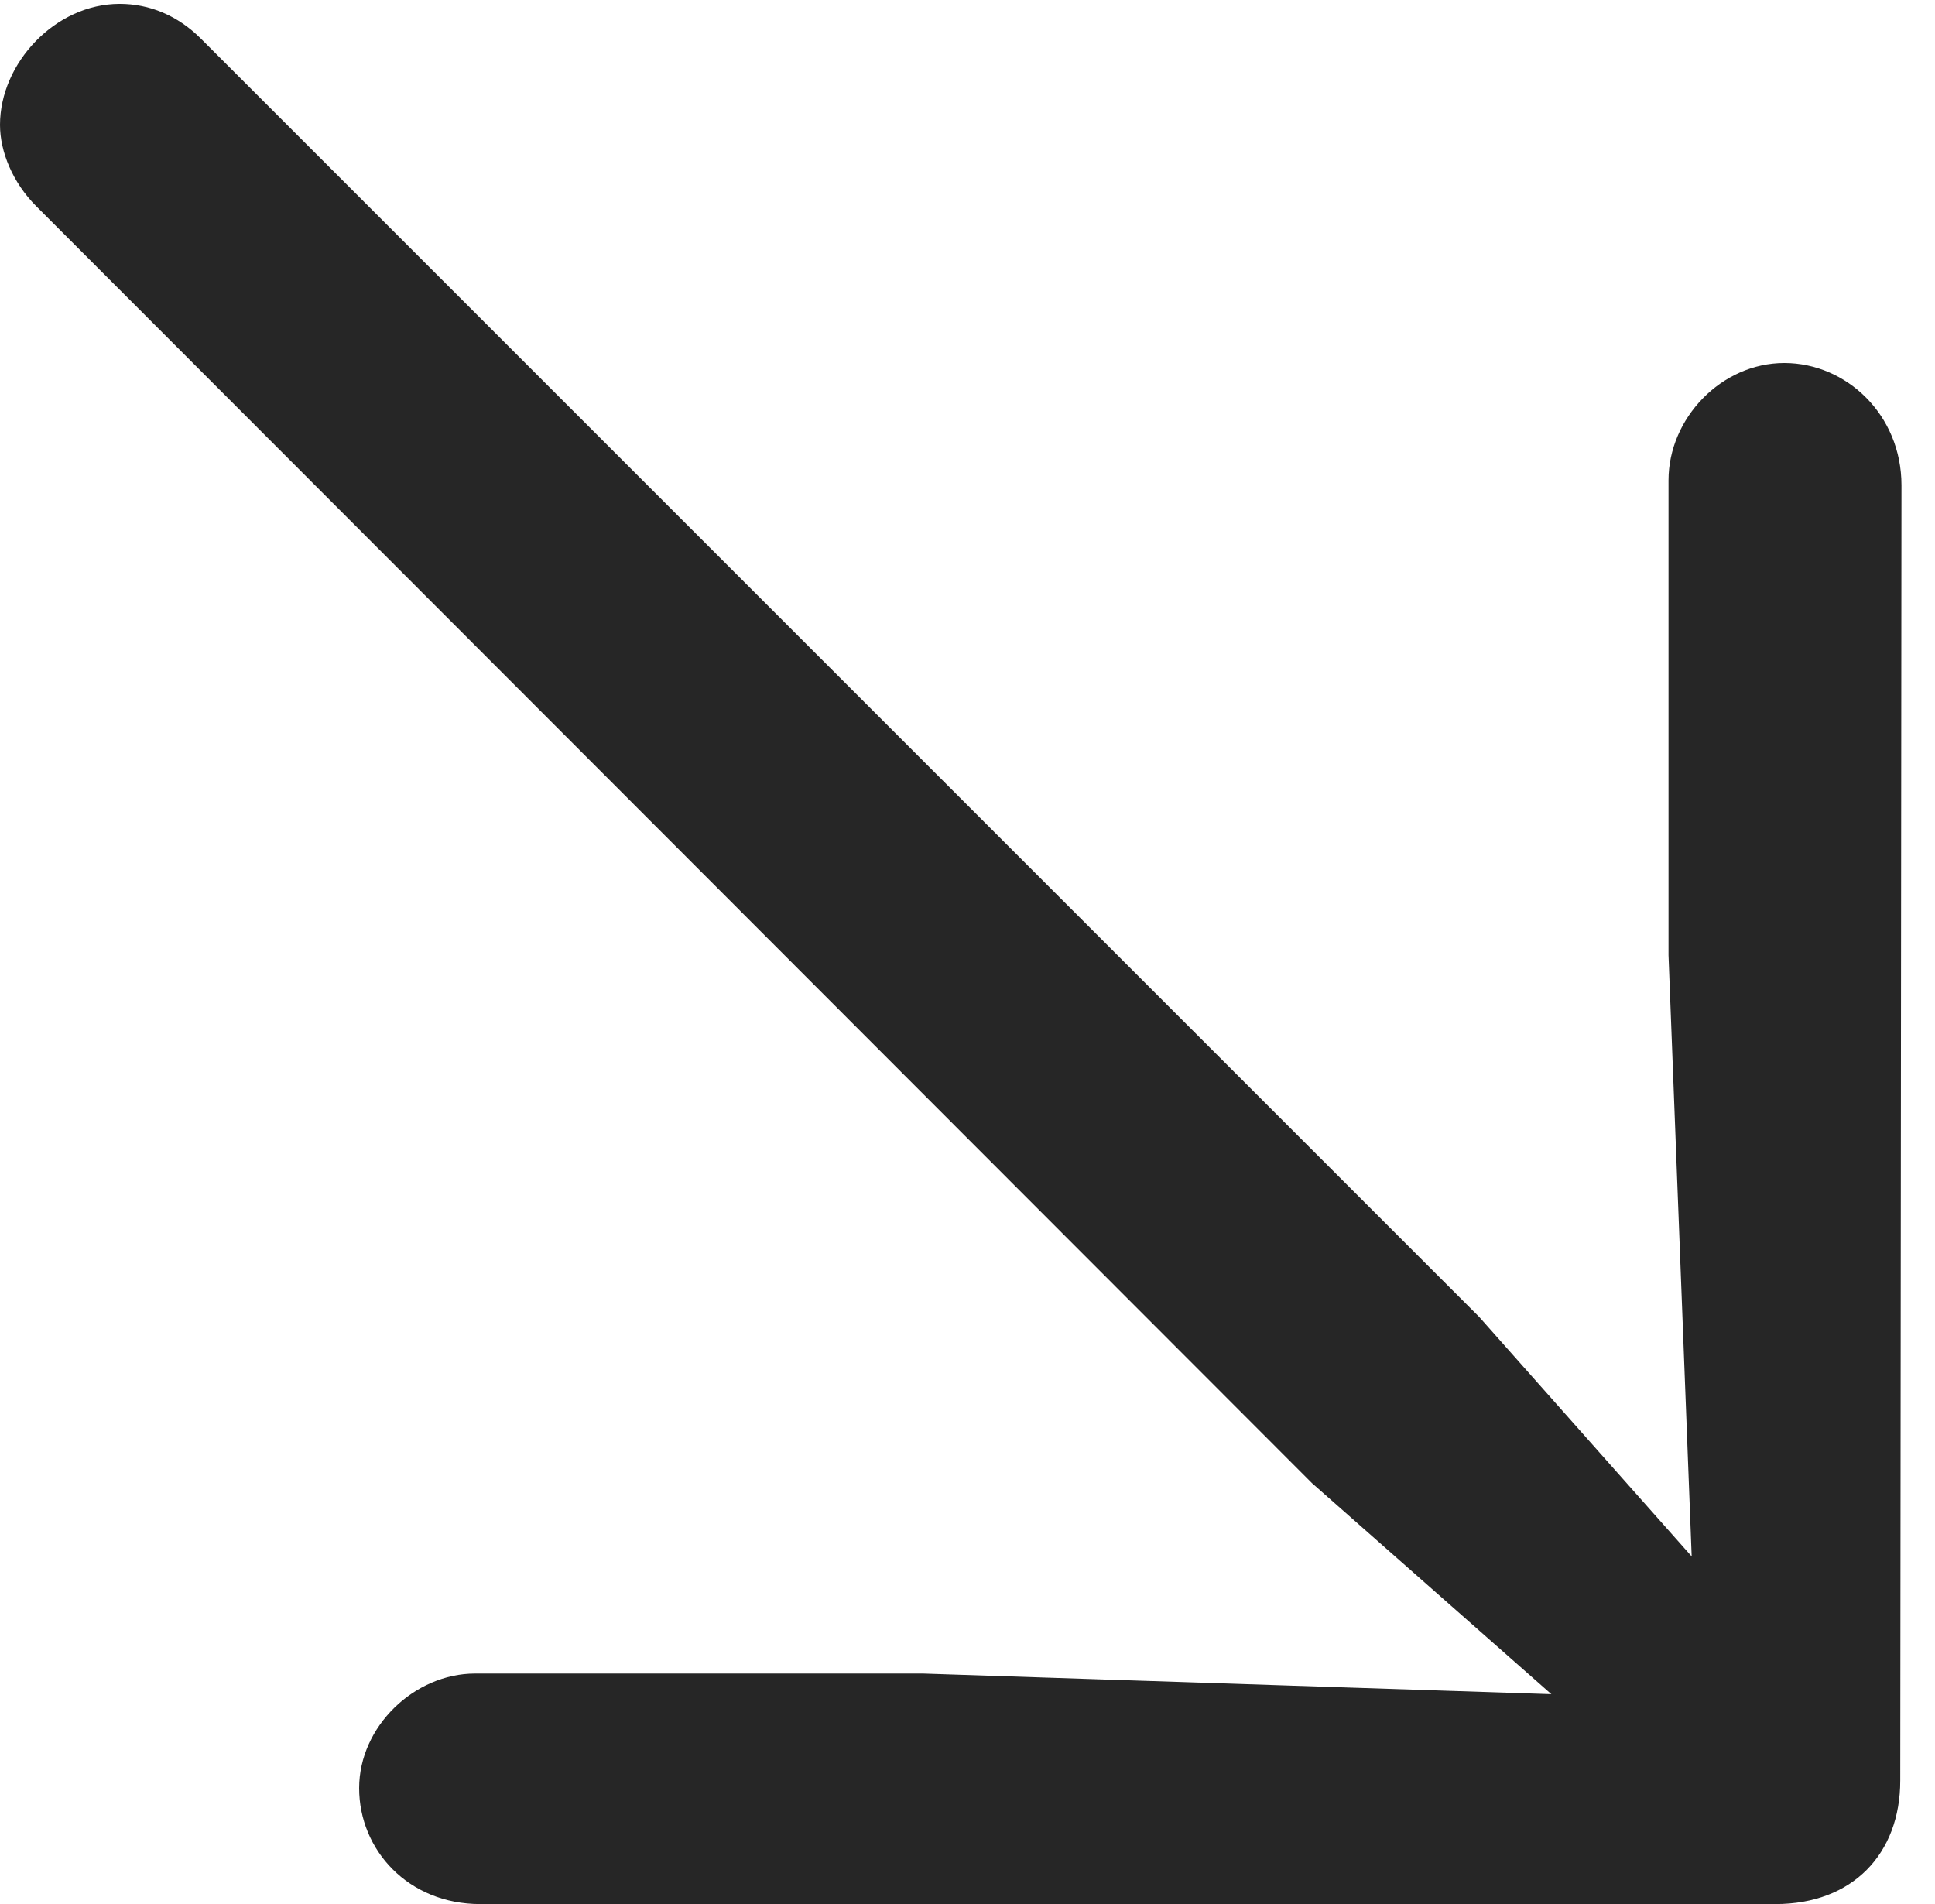 <?xml version="1.0" encoding="UTF-8"?>
<!--Generator: Apple Native CoreSVG 326-->
<!DOCTYPE svg
PUBLIC "-//W3C//DTD SVG 1.1//EN"
       "http://www.w3.org/Graphics/SVG/1.1/DTD/svg11.dtd">
<svg version="1.1" xmlns="http://www.w3.org/2000/svg" xmlns:xlink="http://www.w3.org/1999/xlink" viewBox="0 0 20.549 20.221">
 <g>
  <rect height="20.221" opacity="0" width="20.549" x="0" y="0"/>
  <path d="M20.193 5.154C20.193 4.402 19.605 3.855 18.949 3.855C18.279 3.855 17.719 4.443 17.719 5.1L17.719 10.145L17.965 16.529L15.709 13.986L2.133 0.41C1.887 0.164 1.586 0.041 1.271 0.041C0.588 0.041 0 0.67 0 1.326C0 1.613 0.137 1.941 0.383 2.188L13.932 15.75L16.475 17.992L9.803 17.773L5.045 17.773C4.402 17.773 3.814 18.334 3.814 18.99C3.814 19.646 4.334 20.221 5.1 20.221L18.854 20.221C19.674 20.221 20.18 19.688 20.18 18.908Z" fill="black" fill-opacity="0.85"/>
 </g>
</svg>
